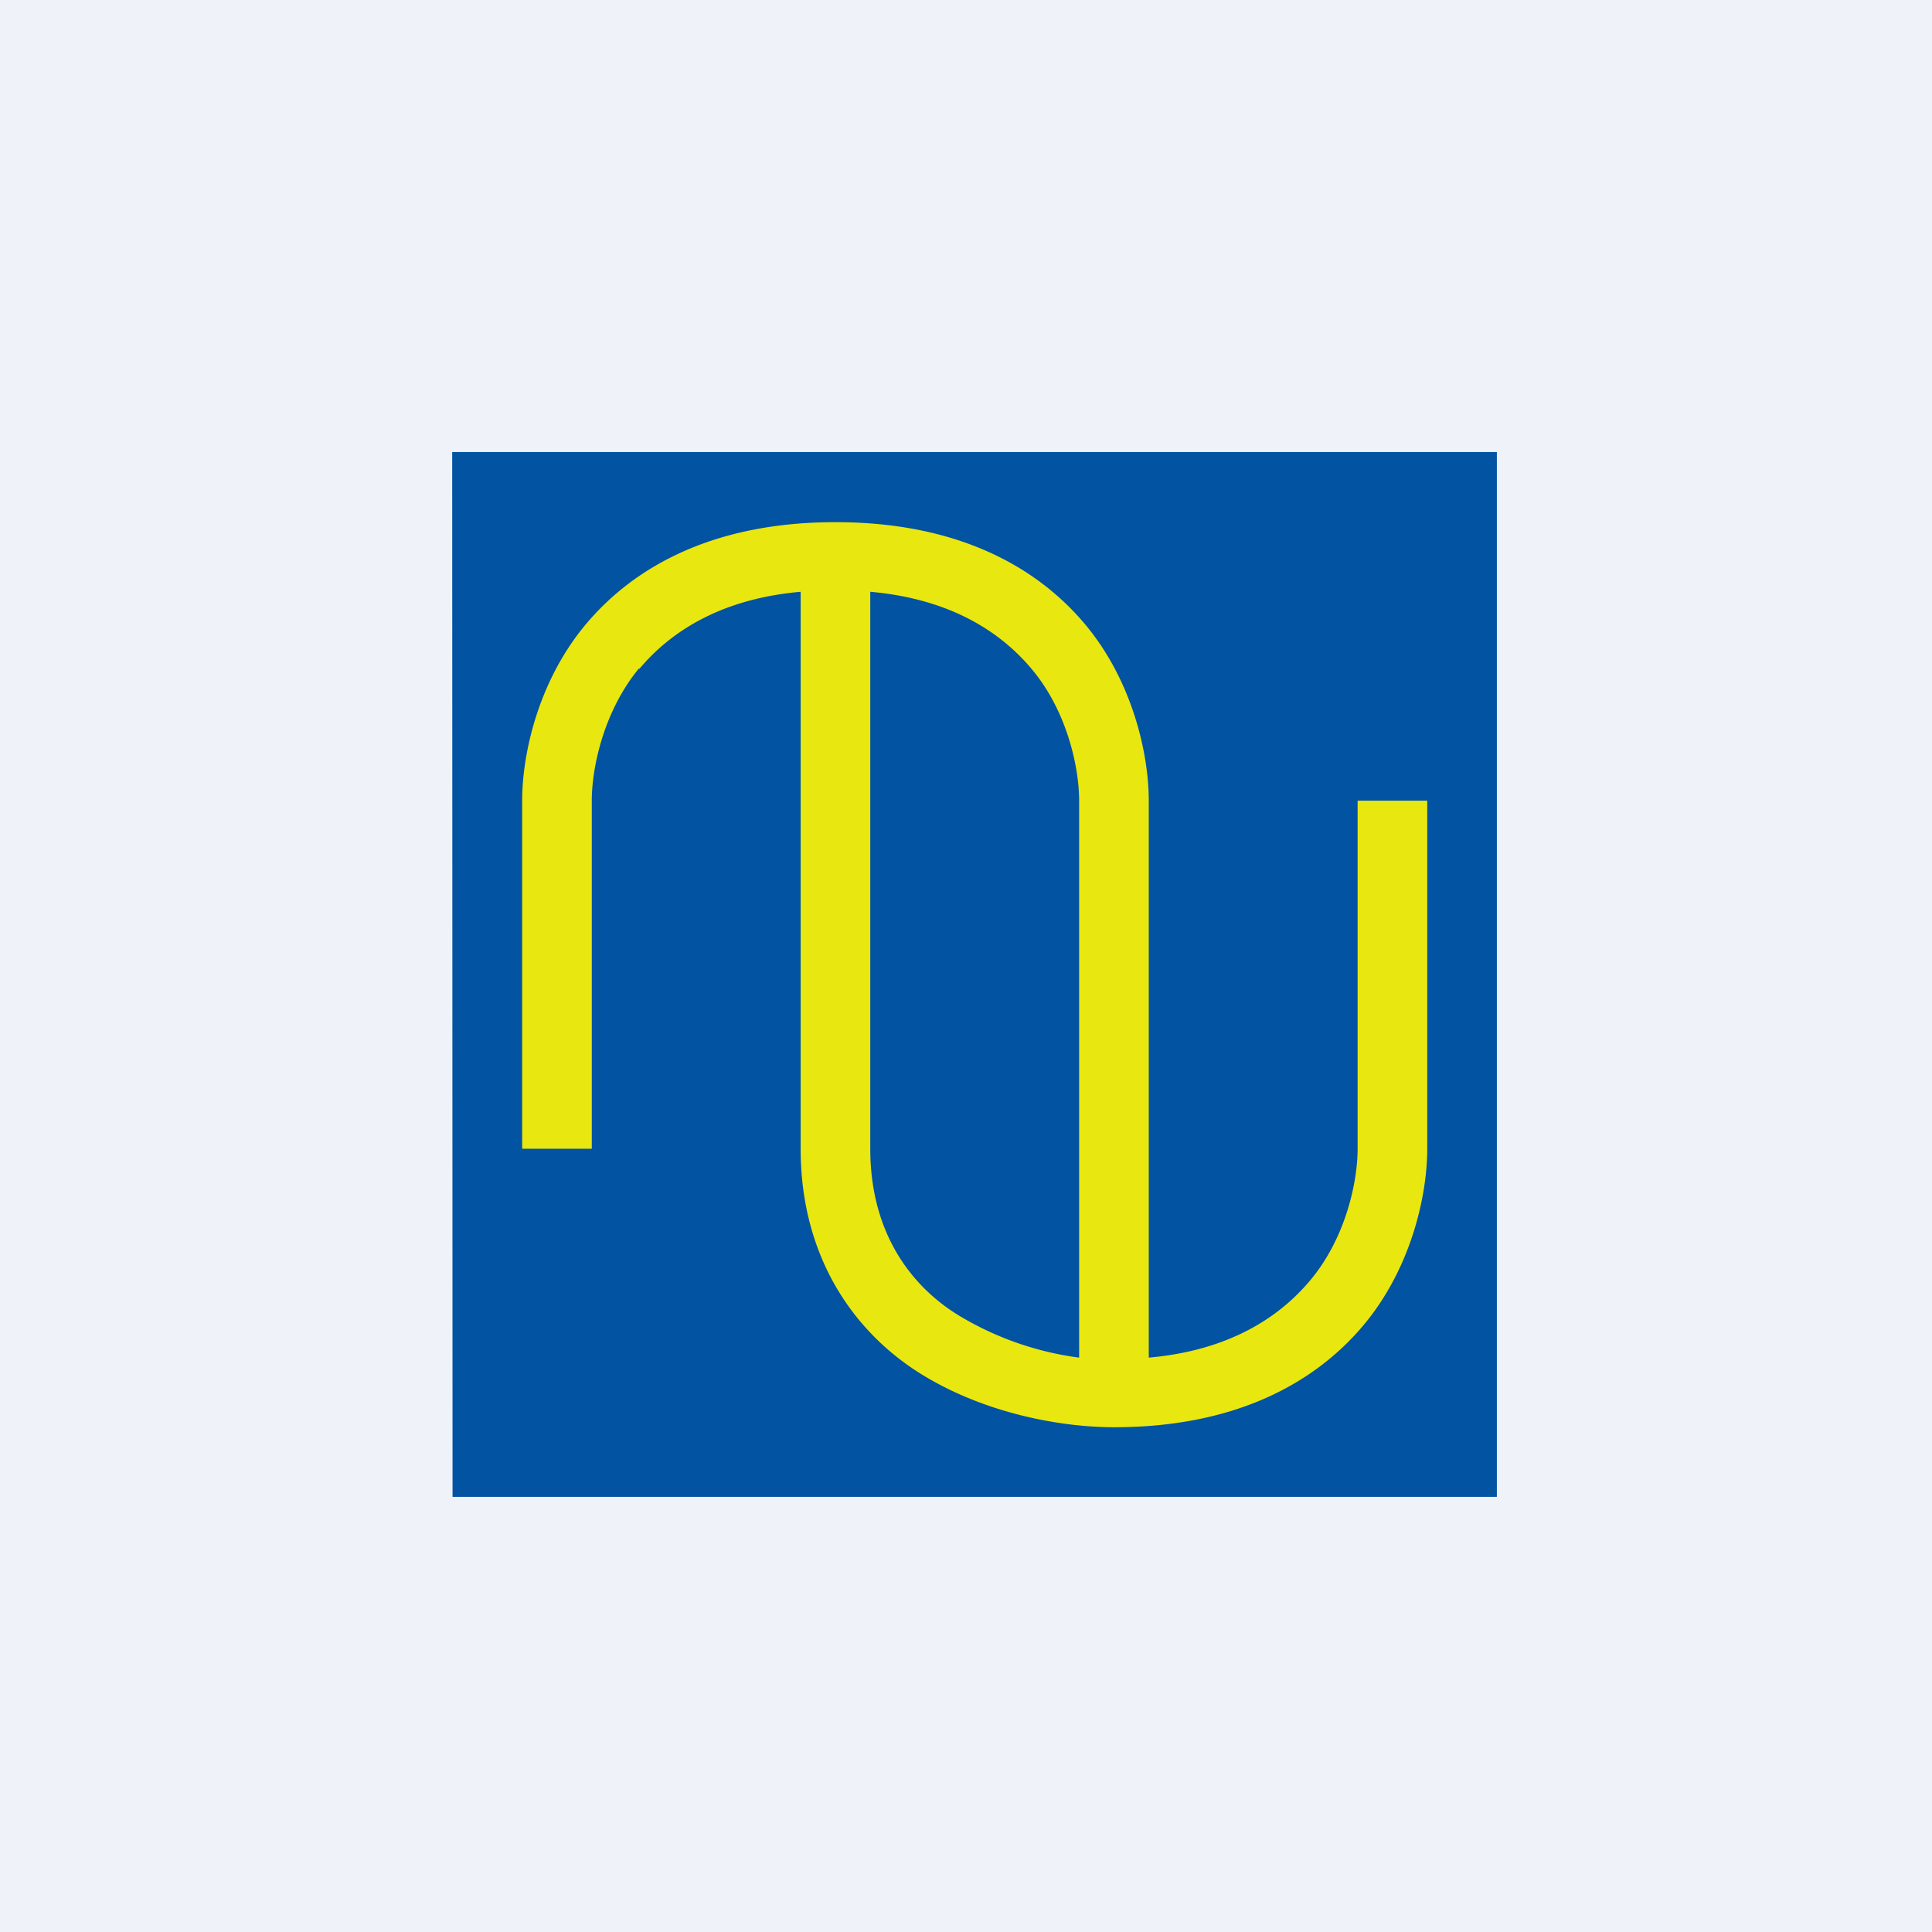<?xml version="1.0" encoding="UTF-8"?>
<!-- generated by Finnhub -->
<svg viewBox="0 0 55.5 55.5" xmlns="http://www.w3.org/2000/svg">
<path d="M 0,0 H 55.5 V 55.5 H 0 Z" fill="rgb(239, 242, 248)"/>
<path d="M 12.99,12.985 H 43 V 43 H 13 Z" fill="rgb(2, 83, 162)"/>
<path d="M 18.356,19.2 C 17.34,20.435 17,22.052 17,23 V 33 H 15 V 23 C 15,21.663 15.459,19.566 16.834,17.928 C 18.243,16.252 20.534,15 24,15 S 29.757,16.252 31.166,17.928 C 32.54,19.566 33,21.663 33,23 V 39 C 35.332,38.794 36.761,37.825 37.634,36.785 C 38.66,35.565 39,33.948 39,33 V 23 H 41 V 33 C 41,34.337 40.541,36.434 39.166,38.072 C 37.757,39.748 35.466,41 32,41 C 30.535,41 28.34,40.63 26.475,39.48 C 24.557,38.296 23,36.138 23,33 V 17 C 20.668,17.206 19.239,18.175 18.366,19.215 Z M 25,17 V 33 C 25,35.347 26.11,36.904 27.525,37.778 A 8.93,8.93 0 0,0 31,39 V 23 C 31,22.052 30.659,20.434 29.634,19.215 C 28.761,18.175 27.332,17.206 25,17 Z" clip-rule="evenodd" fill="rgb(233, 231, 16)" fill-rule="evenodd"/>
</svg>

